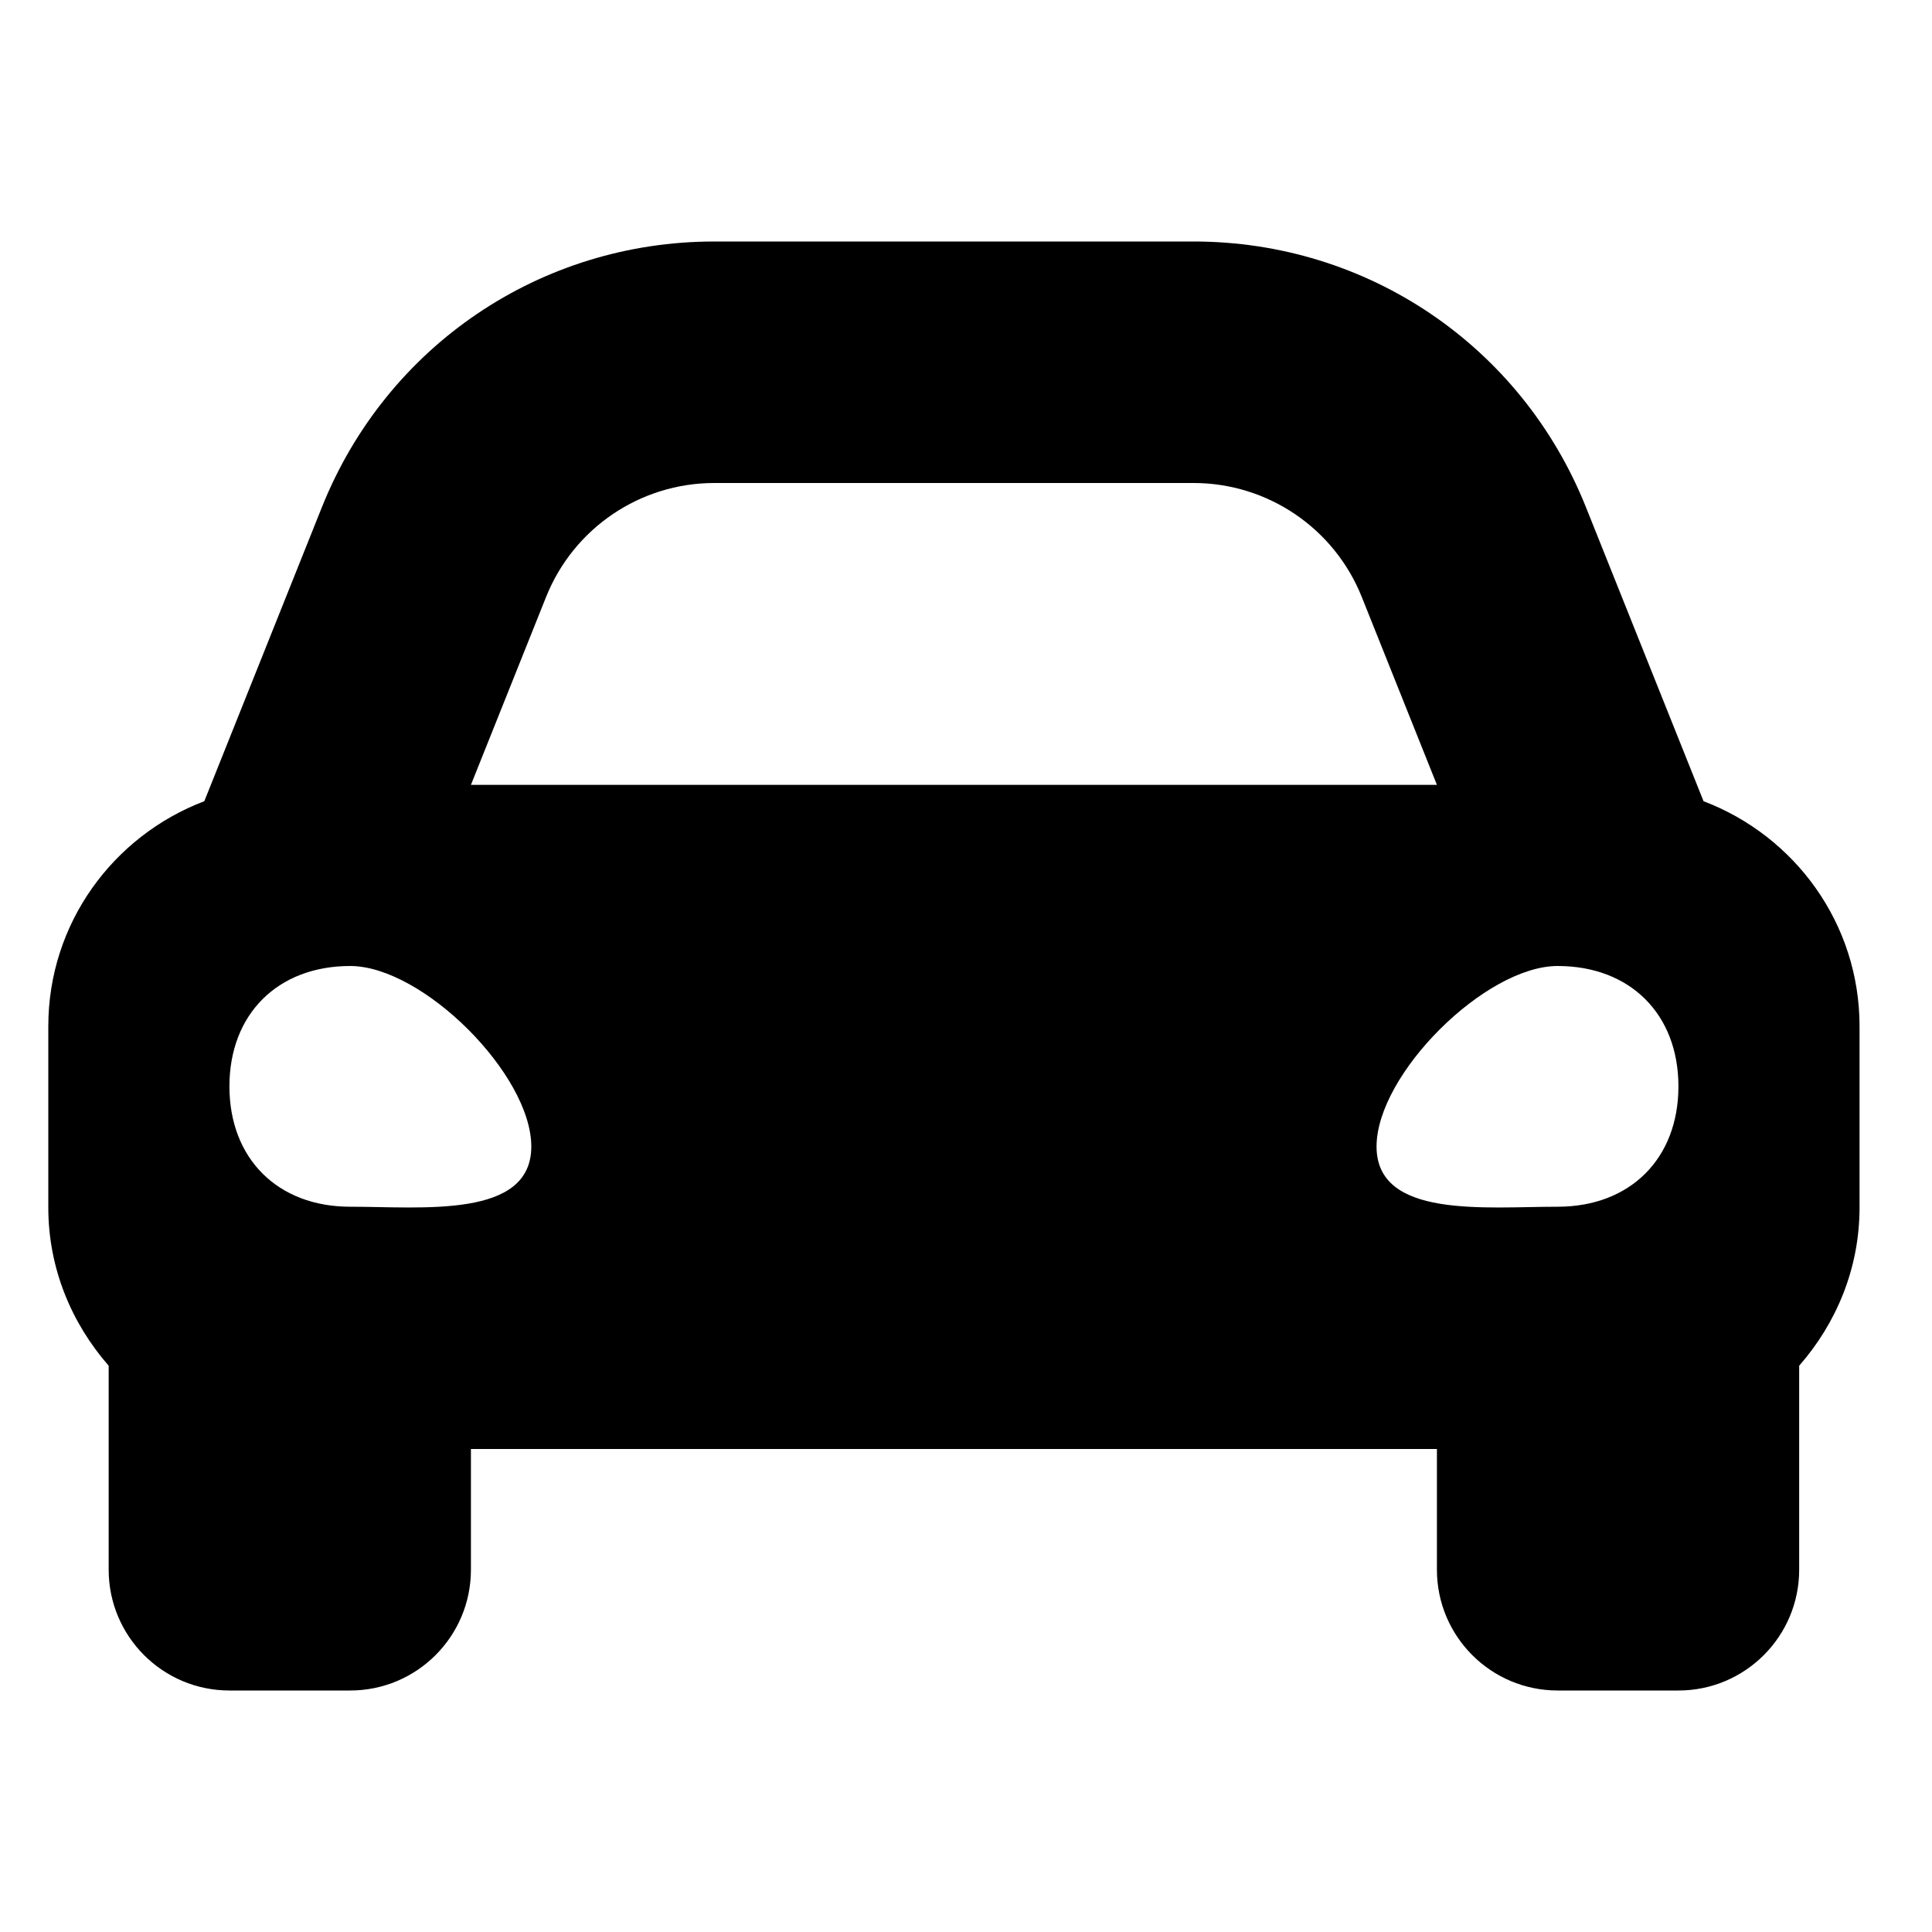 <svg width="40" height="40" viewBox="0 0 40 40" fill="none" xmlns="http://www.w3.org/2000/svg">
<path d="M35.27 16.588L34.392 14.393L32.835 10.5C31.498 7.159 28.31 5 24.711 5H14.789C11.191 5 8.002 7.159 6.665 10.5L5.108 14.393L4.23 16.588C2.345 17.305 1 19.114 1 21.25V25C1 26.259 1.481 27.396 2.25 28.276V32.5C2.25 33.88 3.37 35 4.75 35H7.25C8.63 35 9.75 33.88 9.75 32.5V30H29.75V32.5C29.75 33.88 30.869 35 32.25 35H34.75C36.13 35 37.25 33.88 37.25 32.5V28.276C38.019 27.397 38.5 26.26 38.5 25V21.25C38.5 19.114 37.155 17.305 35.27 16.588ZM11.307 12.357C11.877 10.934 13.255 10 14.789 10H24.711C26.244 10 27.623 10.934 28.193 12.357L29.75 16.25H9.75L11.307 12.357ZM7.25 24.984C5.75 24.984 4.75 23.988 4.75 22.492C4.75 20.997 5.75 20 7.25 20C8.75 20 11 22.243 11 23.738C11 25.234 8.75 24.984 7.25 24.984ZM32.25 24.984C30.75 24.984 28.5 25.234 28.5 23.738C28.5 22.243 30.75 20 32.25 20C33.75 20 34.75 20.997 34.75 22.492C34.75 23.988 33.75 24.984 32.25 24.984Z" fill="black"/>
</svg>
